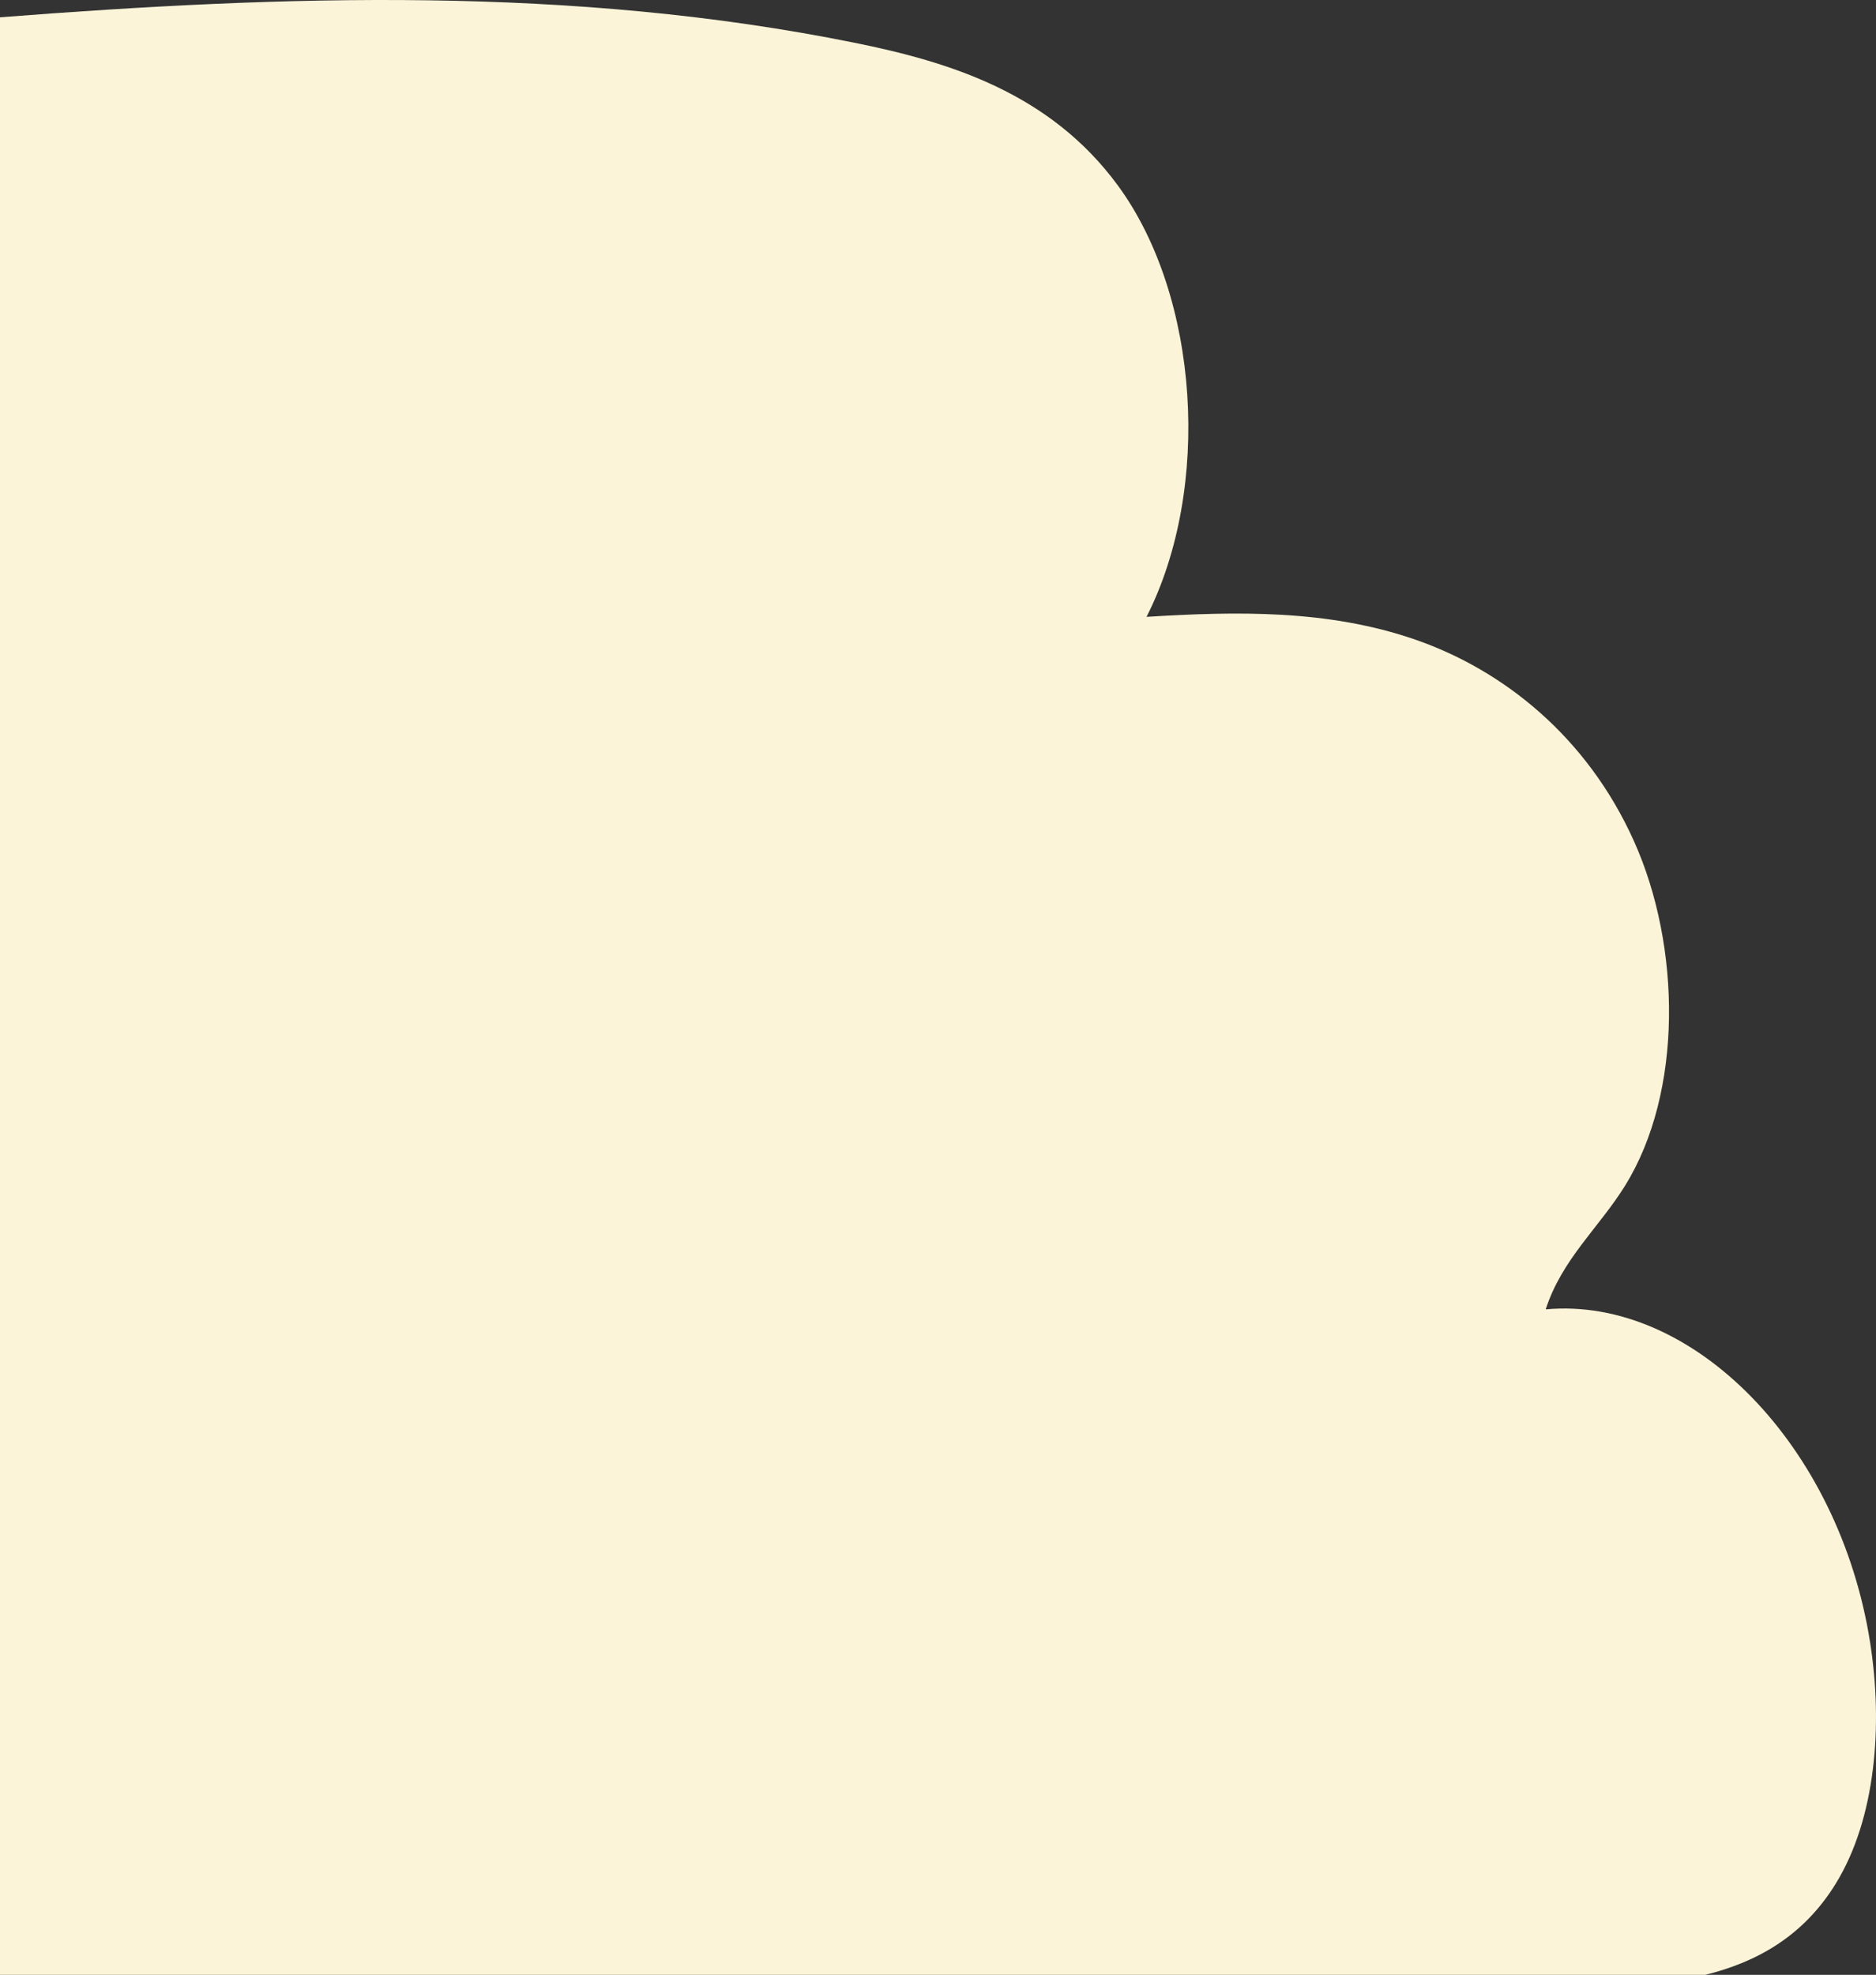 <svg width="1491" height="1569" xmlns="http://www.w3.org/2000/svg" xmlns:xlink="http://www.w3.org/1999/xlink" overflow="hidden"><rect width="100%" height="100%" fill="#333333" stroke="none"/><defs><clipPath id="clip0"><rect x="103" y="194" width="1491" height="1569"/></clipPath></defs><g clip-path="url(#clip0)" transform="translate(-103 -194)"><path d="M135.663 1569 1491 1569 1491 13.75C1264.27-3.87 1036.24-11.38 811.845 33.971 736.251 49.244 656.622 73.76 602.607 147.275 537.895 235.341 527.729 387.642 579.754 490.078 508.114 485.673 435.334 484.157 365.87 508.276 296.381 532.396 229.626 585.221 192.279 668.484 154.907 751.747 153.235 867.724 199.552 942.214 220.282 975.54 249.559 1000.35 262.512 1040.28 145.458 1029.56 29.359 1148.6 4.727 1304.62-5.678 1370.45 0.135 1444.5 31.801 1496.24 57.733 1538.6 95.159 1559 135.663 1569Z" fill="#FBF4D9" fill-rule="evenodd" transform="matrix(-1 0 0 1 1594 194)"/></g></svg>
